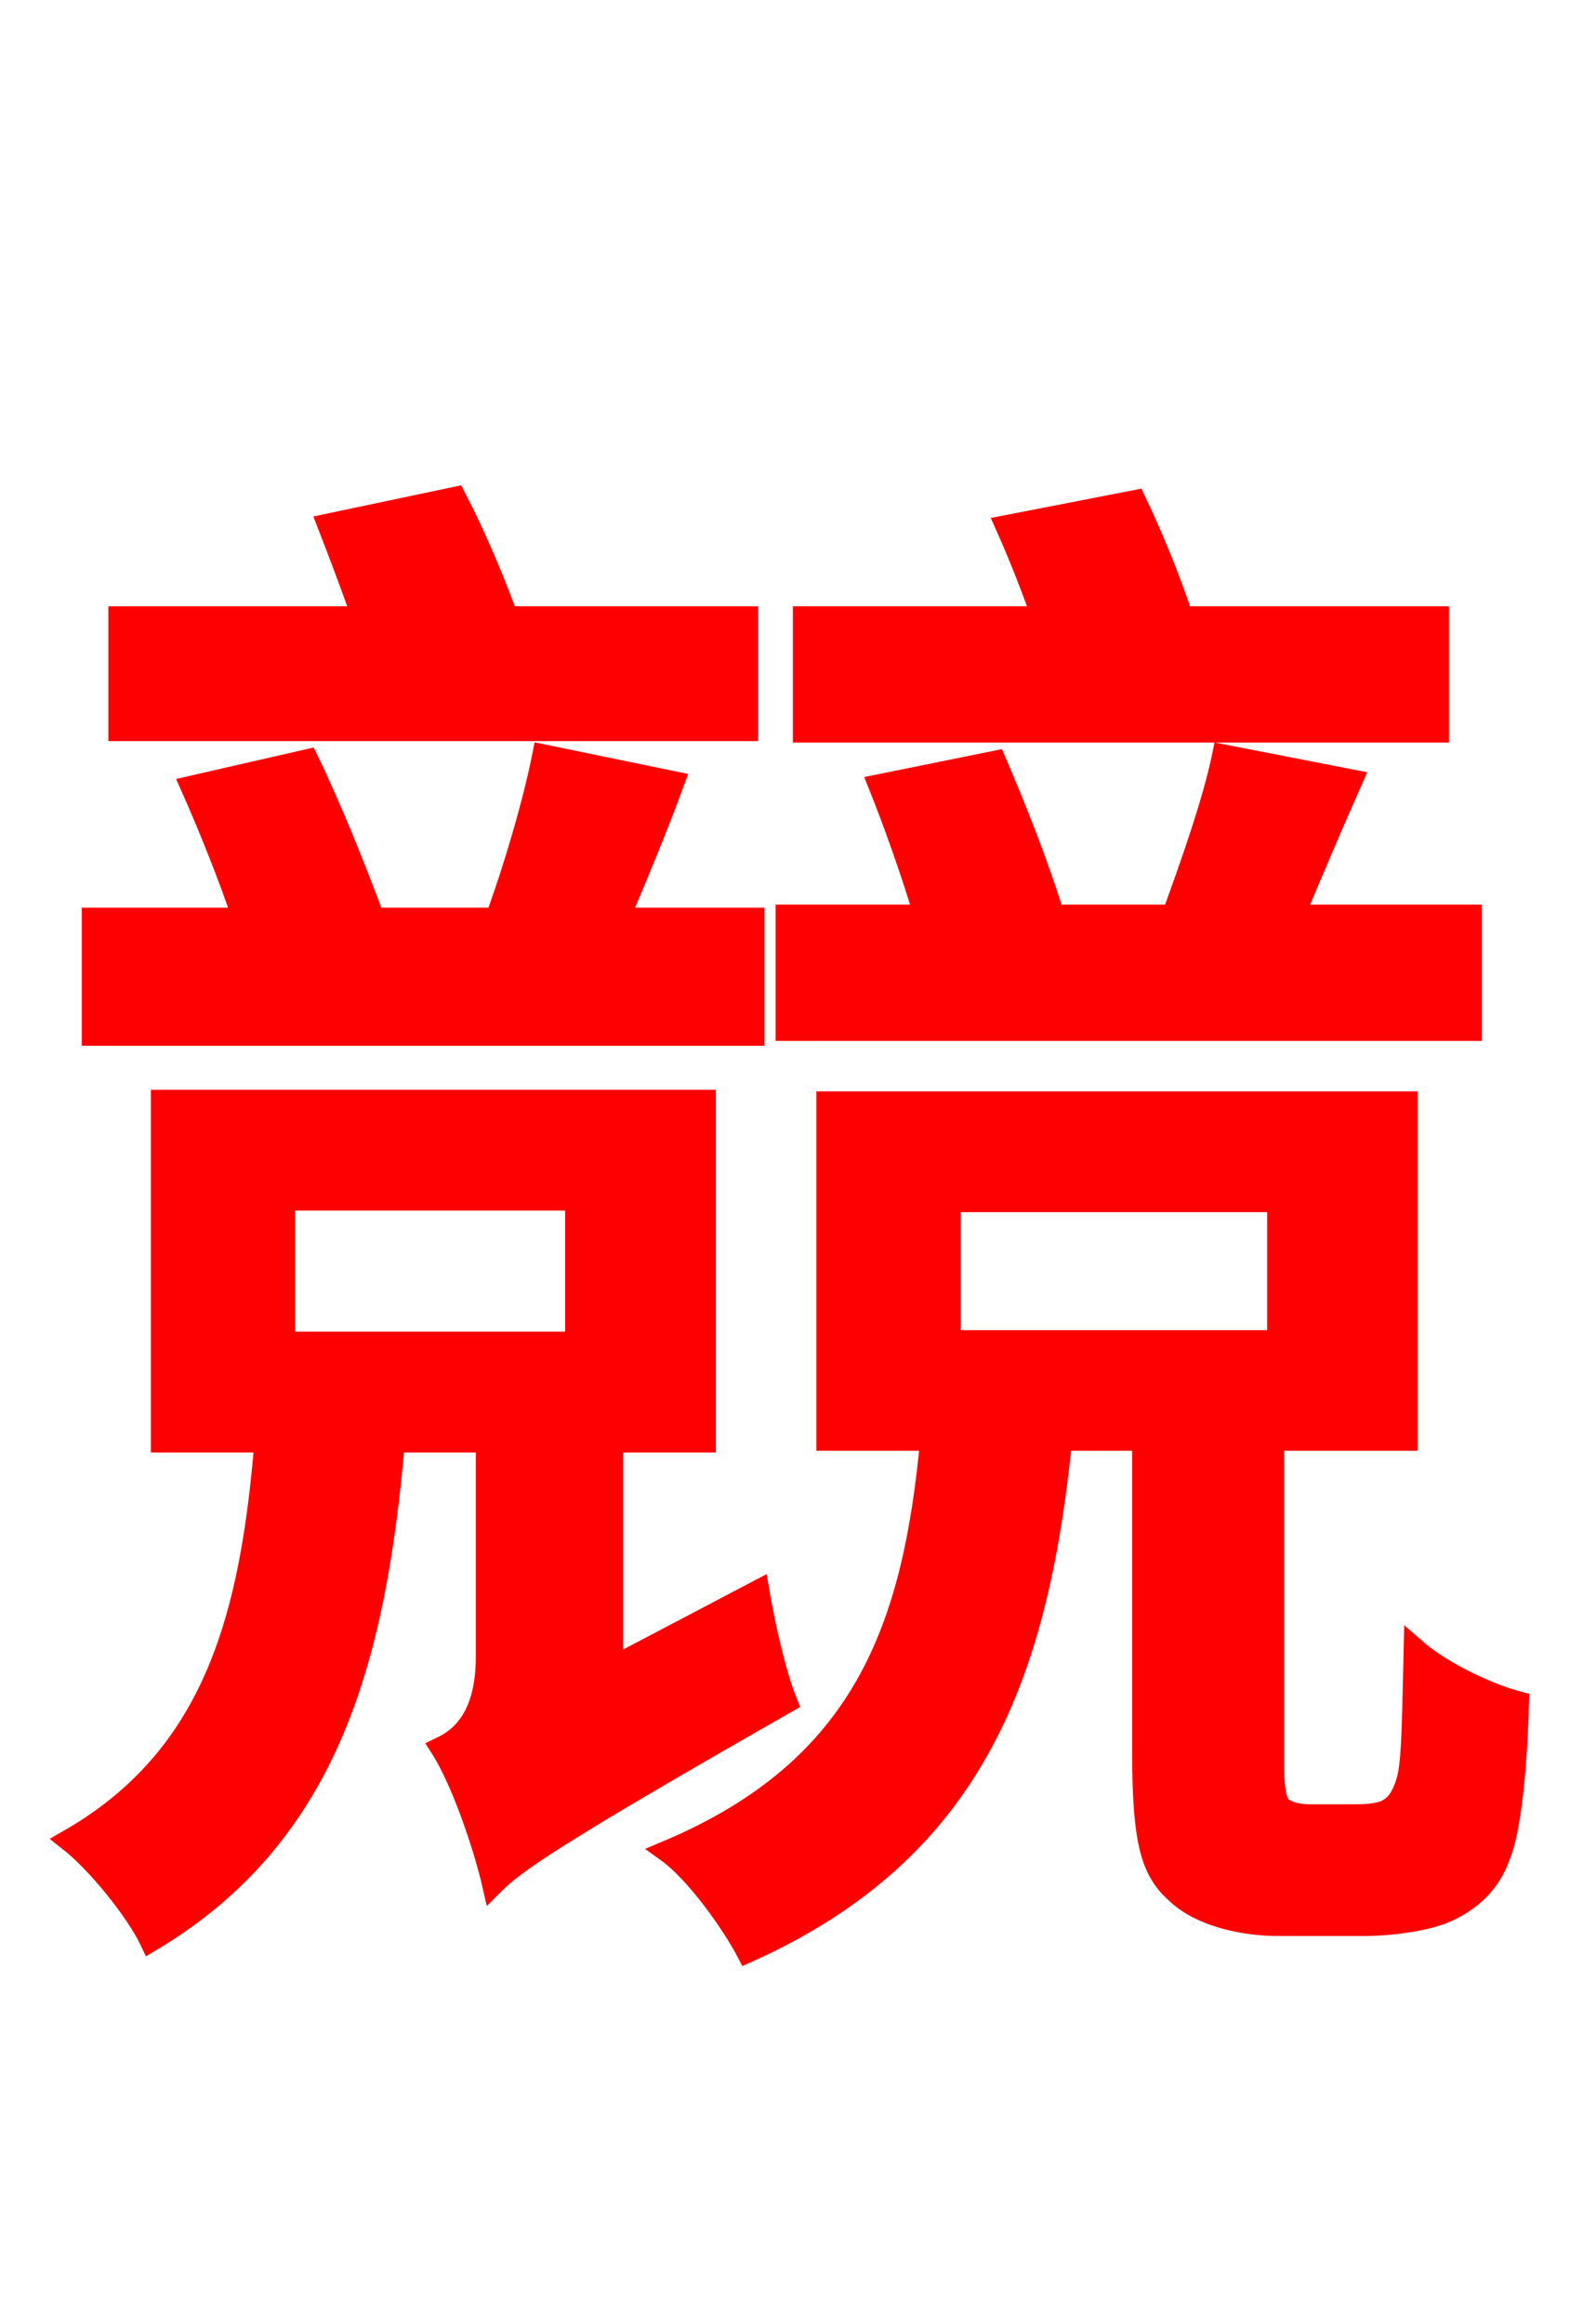 <svg xmlns="http://www.w3.org/2000/svg" xmlns:xlink="http://www.w3.org/1999/xlink" width="72" height="106.56"><path fill="red" stroke="red" d="M65.95 28.30L54.22 28.30C53.64 26.57 52.85 24.62 52.06 22.97L46.15 24.12C46.73 25.42 47.30 26.86 47.81 28.30L36.86 28.30L36.86 33.55L65.95 33.55ZM67.46 41.98L59.33 41.98C60.12 40.10 61.06 37.87 61.99 35.78L56.09 34.63C55.66 36.72 54.65 39.60 53.78 41.98L48.31 41.98C47.66 39.82 46.58 37.08 45.65 34.92L40.32 36.00C41.04 37.80 41.83 40.03 42.41 41.98L36.07 41.98L36.07 47.23L67.46 47.23ZM34.27 28.30L23.26 28.30C22.61 26.50 21.74 24.48 20.88 22.82L15.05 24.05C15.55 25.34 16.13 26.86 16.63 28.30L5.47 28.30L5.47 33.48L34.27 33.48ZM34.56 42.12L28.37 42.12C29.16 40.25 30.10 38.02 30.89 35.86L24.91 34.63C24.48 36.79 23.62 39.74 22.75 42.12L17.14 42.12C16.34 39.96 15.19 37.08 14.11 34.85L8.78 36.07C9.58 37.87 10.51 40.18 11.16 42.12L4.25 42.12L4.25 47.45L34.56 47.45ZM13.03 55.01L26.42 55.01L26.42 61.56L13.03 61.56ZM28.08 76.46L28.08 66.10L32.33 66.10L32.33 50.47L7.42 50.47L7.42 66.10L12.17 66.10C11.52 73.94 9.94 80.50 3.17 84.38C4.46 85.39 6.26 87.62 6.91 88.99C15.12 84.10 17.21 75.96 18.07 66.10L22.32 66.10L22.32 75.96C22.32 78.55 21.31 79.63 20.23 80.14C21.24 81.72 22.25 84.82 22.61 86.40C23.62 85.39 25.34 84.17 36.07 78.05C35.57 76.82 35.06 74.59 34.78 72.94ZM43.56 55.08L58.61 55.08L58.61 61.49L43.56 61.49ZM60.05 83.23C59.47 83.23 59.04 83.09 58.75 82.87C58.46 82.58 58.39 81.86 58.39 80.78L58.39 66.02L64.51 66.02L64.51 50.54L37.94 50.54L37.94 66.02L42.70 66.02C41.90 74.59 39.67 81.07 30.60 84.89C31.90 85.82 33.55 88.13 34.27 89.50C44.71 84.82 47.59 76.68 48.67 66.02L52.42 66.02L52.42 80.35C52.42 84.60 52.85 85.82 54.00 86.83C55.08 87.84 57.02 88.27 58.61 88.27L62.57 88.27C63.72 88.27 65.45 88.06 66.38 87.62C67.46 87.12 68.33 86.33 68.76 85.10C69.26 83.95 69.55 80.93 69.62 78.05C68.04 77.62 66.02 76.61 64.87 75.60C64.80 78.34 64.80 80.50 64.58 81.50C64.37 82.30 64.08 82.73 63.72 82.94C63.43 83.16 62.78 83.23 62.21 83.23Z"/></svg>
